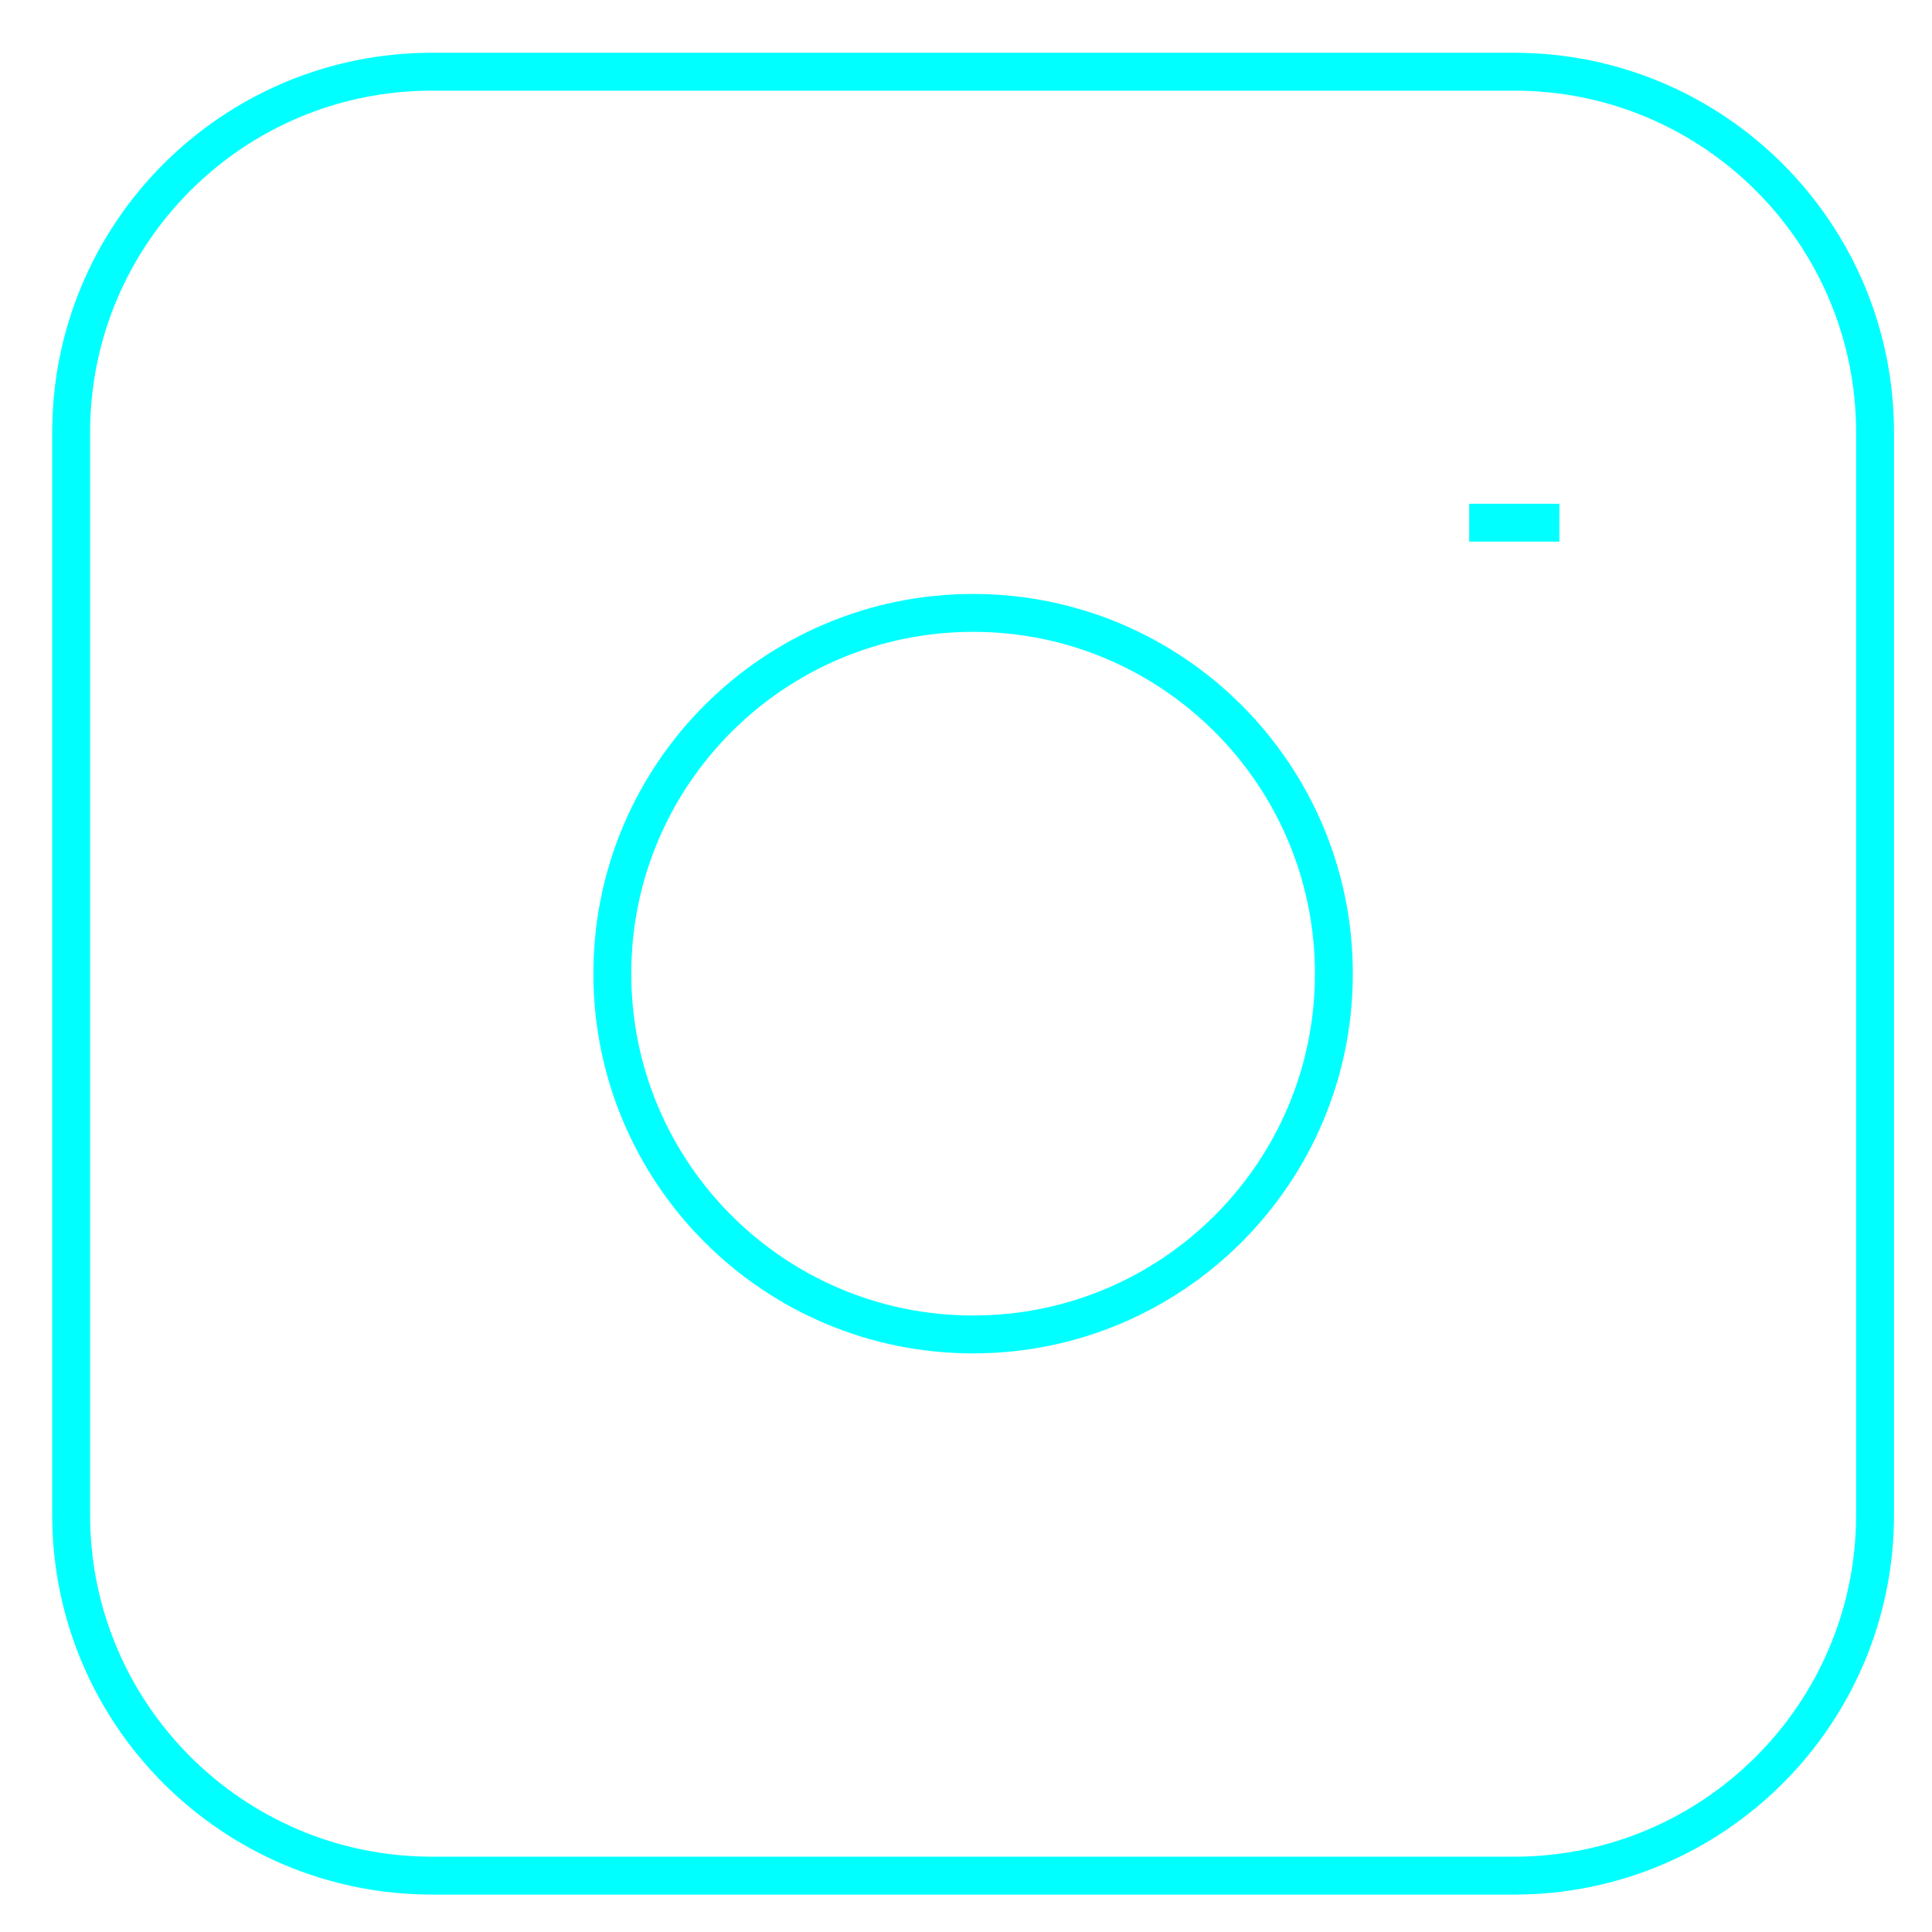<svg width="51" height="51" viewBox="0 0 51 51" fill="none" xmlns="http://www.w3.org/2000/svg">
<path d="M38.783 13.798H41.164M11.402 1.893H39.973C45.233 1.893 49.497 6.157 49.497 11.417V39.988C49.497 45.248 45.233 49.512 39.973 49.512H11.402C6.142 49.512 1.878 45.248 1.878 39.988V11.417C1.878 6.157 6.142 1.893 11.402 1.893ZM25.688 35.226C20.428 35.226 16.164 30.962 16.164 25.703C16.164 20.443 20.428 16.179 25.688 16.179C30.947 16.179 35.211 20.443 35.211 25.703C35.211 30.962 30.947 35.226 25.688 35.226Z" stroke="#00FFFF"/>
</svg>

